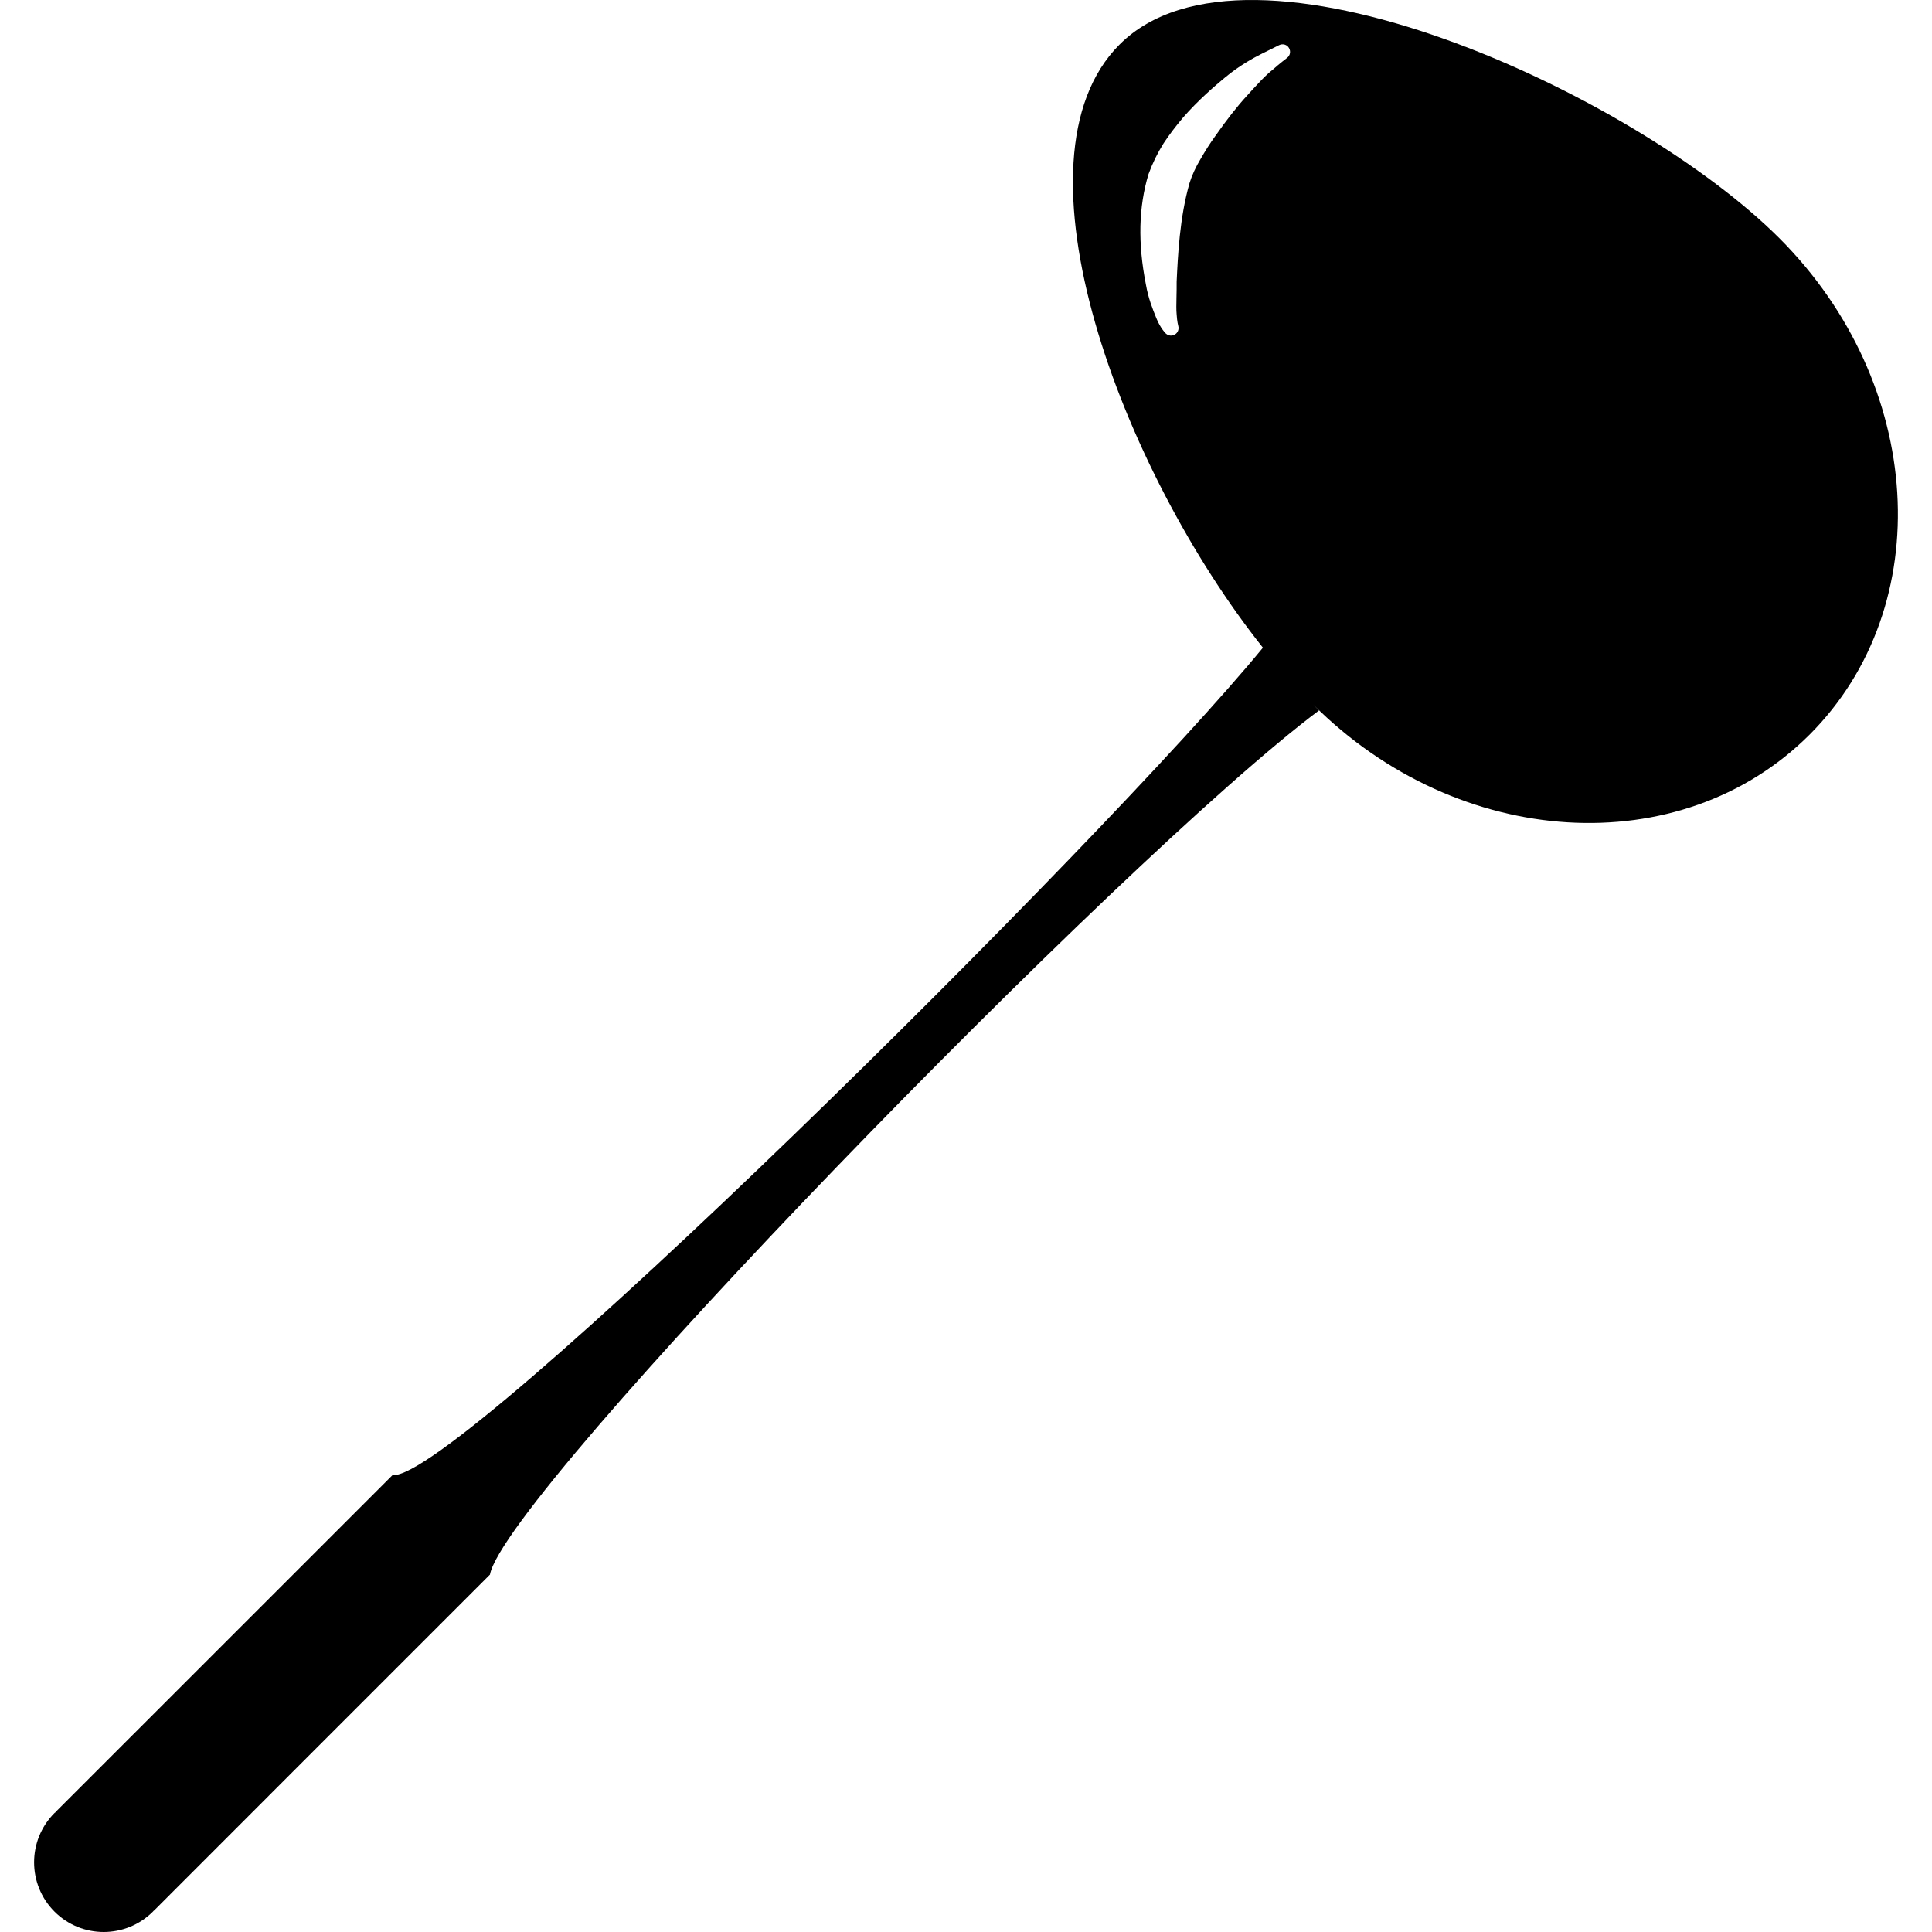 <?xml version="1.0" encoding="iso-8859-1"?>
<!-- Generator: Adobe Illustrator 16.0.0, SVG Export Plug-In . SVG Version: 6.00 Build 0)  -->
<!DOCTYPE svg PUBLIC "-//W3C//DTD SVG 1.1//EN" "http://www.w3.org/Graphics/SVG/1.1/DTD/svg11.dtd">
<svg version="1.1" id="Capa_1" xmlns="http://www.w3.org/2000/svg" xmlns:xlink="http://www.w3.org/1999/xlink" x="0px" y="0px"
	 width="380.741px" height="380.742px" viewBox="0 0 380.741 380.742" style="enable-background:new 0 0 380.741 380.742;"
	 xml:space="preserve">
<g>
	<path d="M356.612,144.781c25.364-25.375,22.703-69.183-5.948-97.835C322.001,18.277,245.991-16.596,220.628,8.779
		c-22.715,22.703,0.5,83.974,28.256,118.859C217.793,165.556,89.941,292.059,77.358,290.7c-5.705,5.705-66.424,66.413-66.424,66.413
		l0.023,0.022c-0.069,0.07-0.163,0.094-0.221,0.163c-5.356,5.368-5.356,14.059,0,19.427c5.368,5.367,14.059,5.344,19.403,0
		c0.081-0.07,0.116-0.14,0.186-0.209l0.012,0.023c0,0,59.604-59.639,66.215-66.227c2.893-15.965,124.762-141.376,163.382-170.301
		l-1.161-1.179C287.446,167.484,331.237,170.133,356.612,144.781z M229.748,65.722c0,0-0.022-0.023-0.034-0.023
		c-0.221-0.227-1-1.081-1.72-2.736l-0.198-0.476c-0.639-1.58-1.51-3.735-1.975-6.437c-1.604-8.15-1.44-15.278,0.523-21.75
		c0.836-2.26,1.742-4.09,2.962-6.053c1.104-1.679,2.336-3.294,3.857-5.106c2.951-3.375,6.135-6.123,8.284-7.895
		c2.73-2.266,5.426-3.764,7.181-4.642l3.462-1.714c0.697-0.349,1.557-0.093,1.918,0.546c0.406,0.656,0.255,1.51-0.372,1.975
		c-0.012,0.012-1.452,1.092-2.789,2.294c-1.476,1.133-3.265,3.12-5.158,5.211c-1.883,2.051-3.974,4.711-6.228,7.947
		c-0.965,1.325-1.94,2.858-2.928,4.583c-0.86,1.417-1.662,3.167-2.104,4.607c-1.952,6.756-2.312,14.396-2.545,19.45
		c0.012,1.046-0.012,2.126-0.034,3.102c-0.023,1.325-0.059,2.475,0.034,3.358c0.082,1.429,0.314,2.248,0.314,2.248
		c0.186,0.657-0.07,1.354-0.65,1.702C230.979,66.268,230.236,66.187,229.748,65.722z"/>
</g>
<g>
</g>
<g>
</g>
<g>
</g>
<g>
</g>
<g>
</g>
<g>
</g>
<g>
</g>
<g>
</g>
<g>
</g>
<g>
</g>
<g>
</g>
<g>
</g>
<g>
</g>
<g>
</g>
<g>
</g>
</svg>
